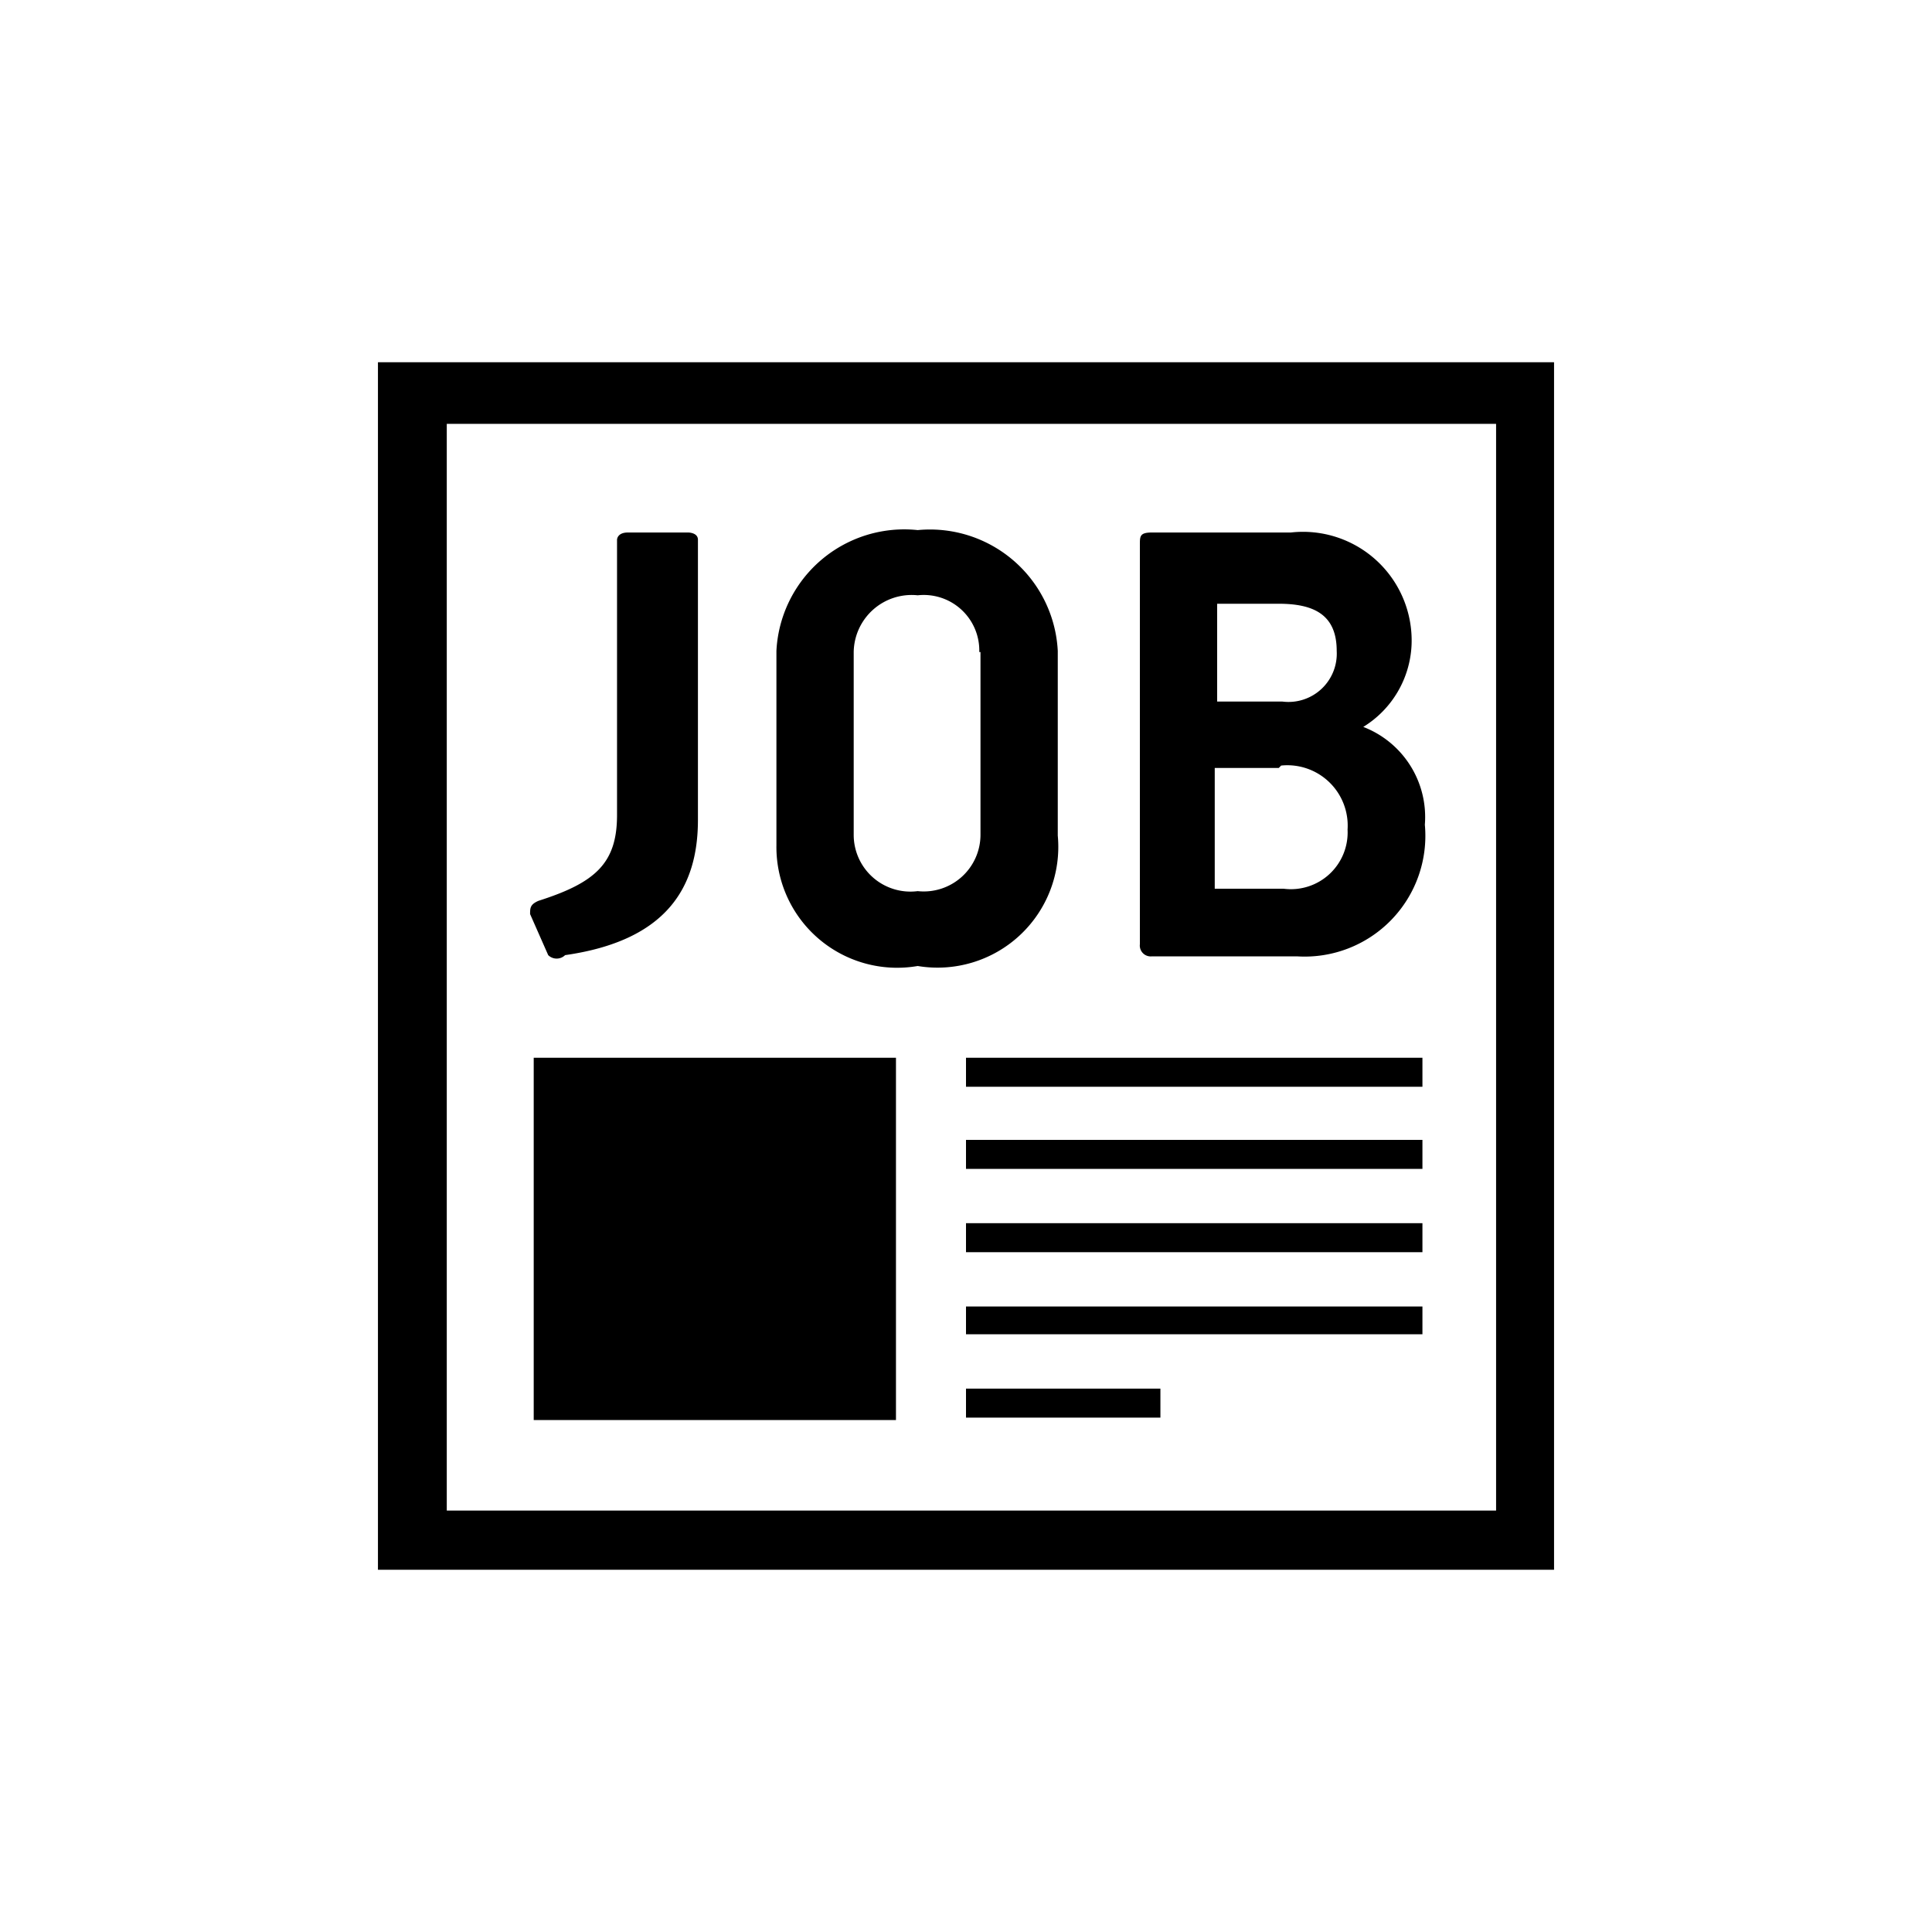 <svg xmlns="http://www.w3.org/2000/svg" viewBox="0 0 16 16"><title>049-job</title><path d="M3.13,13h9.74V3H3.13Zm9.26-3.14v2.65H3.7v-9h8.69V9.86Zm-8-2.29c0-.05,0-.08.07-.11.47-.15.65-.31.65-.71V4.47s0-.06.09-.06H5.7s.08,0,.08.06V6.79c0,.56-.26,1-1.1,1.12a.1.1,0,0,1-.14,0ZM8,10.82h3.78v.23H8Zm0-.69h3.78v.24H8ZM8,11.5H9.61v.24H8ZM8,9.44h3.78v.24H8Zm0-.68h3.78V9H8ZM7.6,8a1,1,0,0,1-1.17-1V5.39a1.06,1.06,0,0,1,1.17-1,1.06,1.06,0,0,1,1.16,1V6.92A1,1,0,0,1,7.6,8ZM8.11,5.4a.46.46,0,0,0-.51-.47.48.48,0,0,0-.53.47V6.91a.47.47,0,0,0,.53.47.47.47,0,0,0,.52-.47V5.4Zm2.63,2.52H9.54a.09.09,0,0,1-.1-.1V4.51c0-.07,0-.1.1-.1h1.15a.9.9,0,0,1,1,.93.84.84,0,0,1-.4.68v0a.8.8,0,0,1,.51.81A1,1,0,0,1,10.74,7.92ZM10.59,5h-.51v.81h.54a.4.4,0,0,0,.45-.42C11.07,5.09,10.88,5,10.59,5Zm0,1.36h-.53v1h.57a.47.47,0,0,0,.53-.49A.5.5,0,0,0,10.61,6.34ZM4.42,8.76h3v3h-3Z"/></svg>
